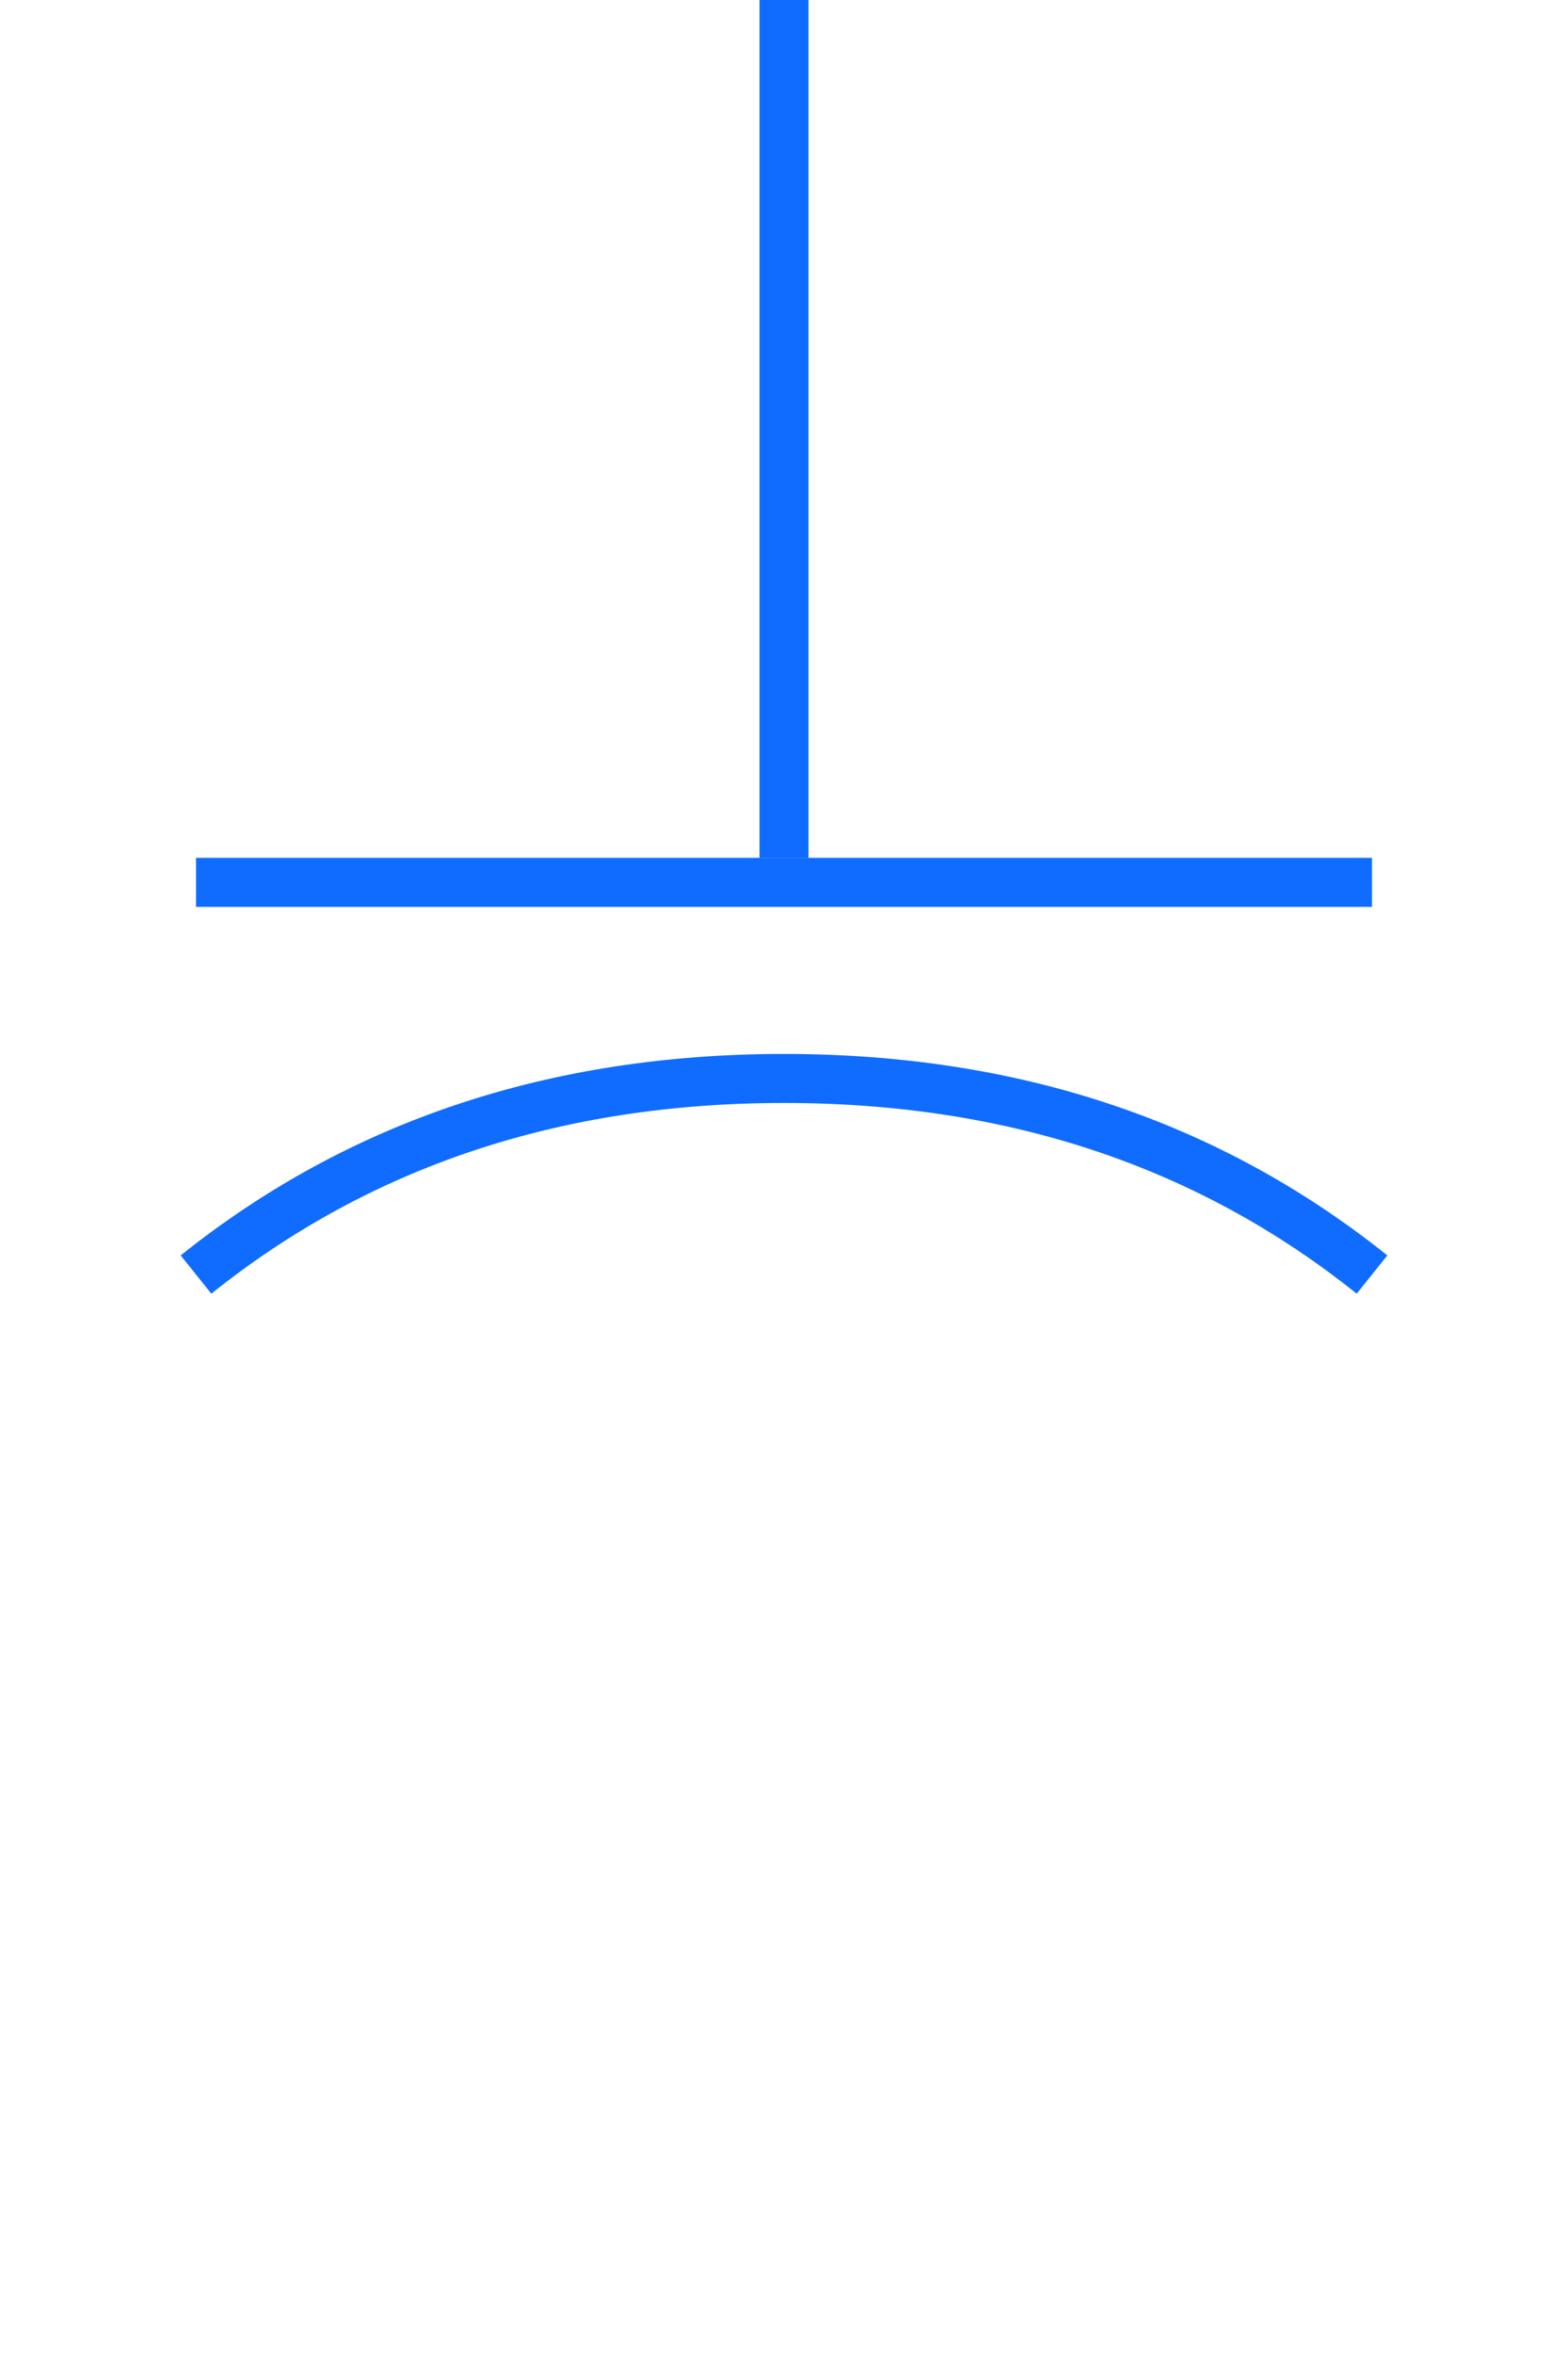 <?xml version="1.0" encoding="UTF-8"?>
<svg width="32px" height="48px" viewBox="-3.0 0.0 32 48" version="1.1" xmlns="http://www.w3.org/2000/svg" xmlns:xlink="http://www.w3.org/1999/xlink">
    <!-- Generator: Sketch 52.5 (67469) - http://www.bohemiancoding.com/sketch -->
    <title>capacitors-bank-ansi</title>
    <desc>Created with Sketch.</desc>
    <g id="Project-Modelling-–-GIS-&amp;-SLD" stroke="none" stroke-width="1" fill="none" fill-rule="evenodd" opacity="1">
        <g id="Artboard" transform="translate(-2403, -1988)" fill-rule="nonzero" stroke="#0f6cff">
            <g id="32-/-sld-/-vertical-/-box-icon-/-normal-copy-17" transform="translate(2400, 1980)">
                <g id="sld-/-ansi-/-capacitor-bank-/-black" transform="translate(4, 8)">
                    <path d="M12,6 L12,30" id="Path" transform="translate(12, 18) rotate(90) translate(-12, -18) "></path>
                    <path d="M12,0 L12,17.5" id="Path"></path>
                    <path d="M24,26 C20.667,23.333 16.667,22 12,22 C7.333,22 3.333,23.333 0,26" id="Path-10"></path>
                </g>
            </g>
        </g>
    </g>
</svg>